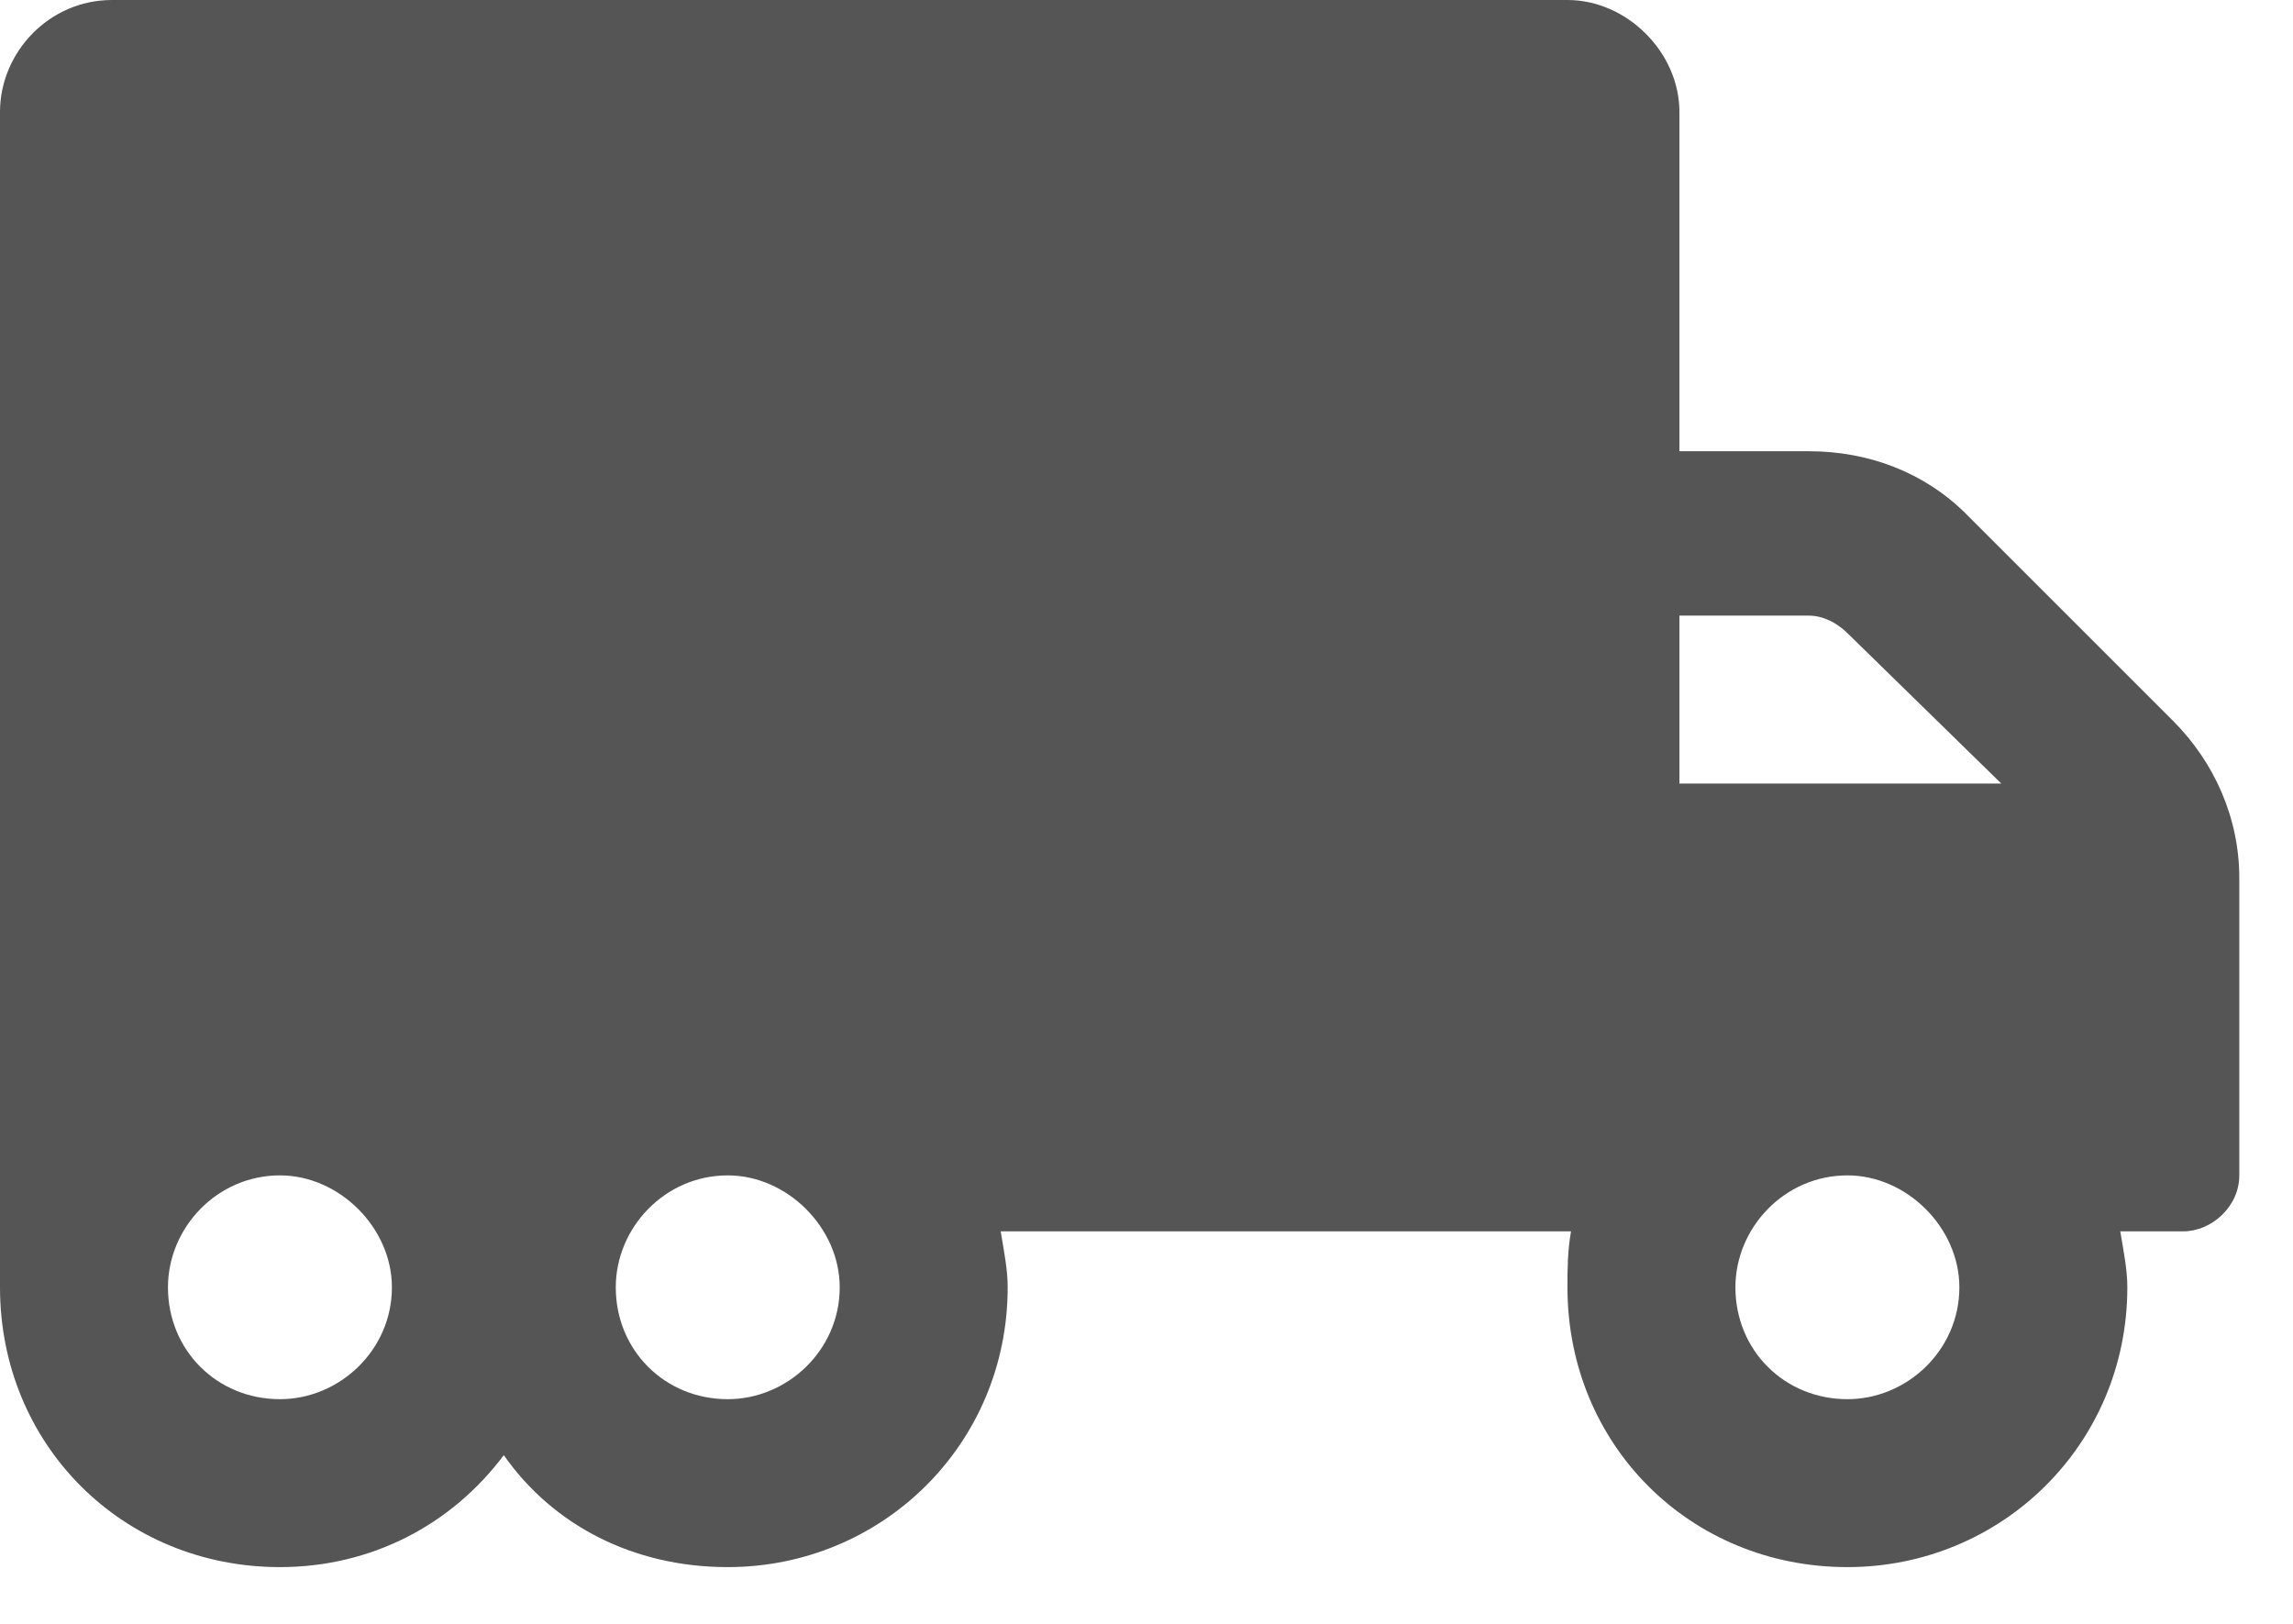 <svg width="24" height="17" viewBox="0 0 24 17" fill="none" xmlns="http://www.w3.org/2000/svg">
<path d="M22.742 7.544C23.181 7.983 23.438 8.569 23.438 9.192V12.305C23.438 12.634 23.145 12.891 22.852 12.891H22.192C22.229 13.11 22.266 13.293 22.266 13.477C22.266 15.124 20.947 16.406 19.336 16.406C17.688 16.406 16.406 15.124 16.406 13.477C16.406 13.293 16.406 13.11 16.443 12.891H10.474C10.51 13.11 10.547 13.293 10.547 13.477C10.547 15.124 9.229 16.406 7.617 16.406C6.628 16.406 5.786 15.967 5.273 15.234C4.724 15.967 3.882 16.406 2.93 16.406C1.282 16.406 0 15.124 0 13.477V1.172C0 0.549 0.513 0 1.172 0H16.406C17.029 0 17.578 0.549 17.578 1.172V4.724H18.933C19.556 4.724 20.142 4.944 20.581 5.383L22.742 7.544ZM2.93 14.648C3.552 14.648 4.102 14.136 4.102 13.477C4.102 12.854 3.552 12.305 2.93 12.305C2.271 12.305 1.758 12.854 1.758 13.477C1.758 14.136 2.271 14.648 2.93 14.648ZM7.617 14.648C8.24 14.648 8.789 14.136 8.789 13.477C8.789 12.854 8.24 12.305 7.617 12.305C6.958 12.305 6.445 12.854 6.445 13.477C6.445 14.136 6.958 14.648 7.617 14.648ZM17.578 6.445V8.203H20.947L19.336 6.628C19.226 6.519 19.08 6.445 18.933 6.445H17.578ZM19.336 14.648C19.959 14.648 20.508 14.136 20.508 13.477C20.508 12.854 19.959 12.305 19.336 12.305C18.677 12.305 18.164 12.854 18.164 13.477C18.164 14.136 18.677 14.648 19.336 14.648Z" fill="#555555"/>
</svg>
